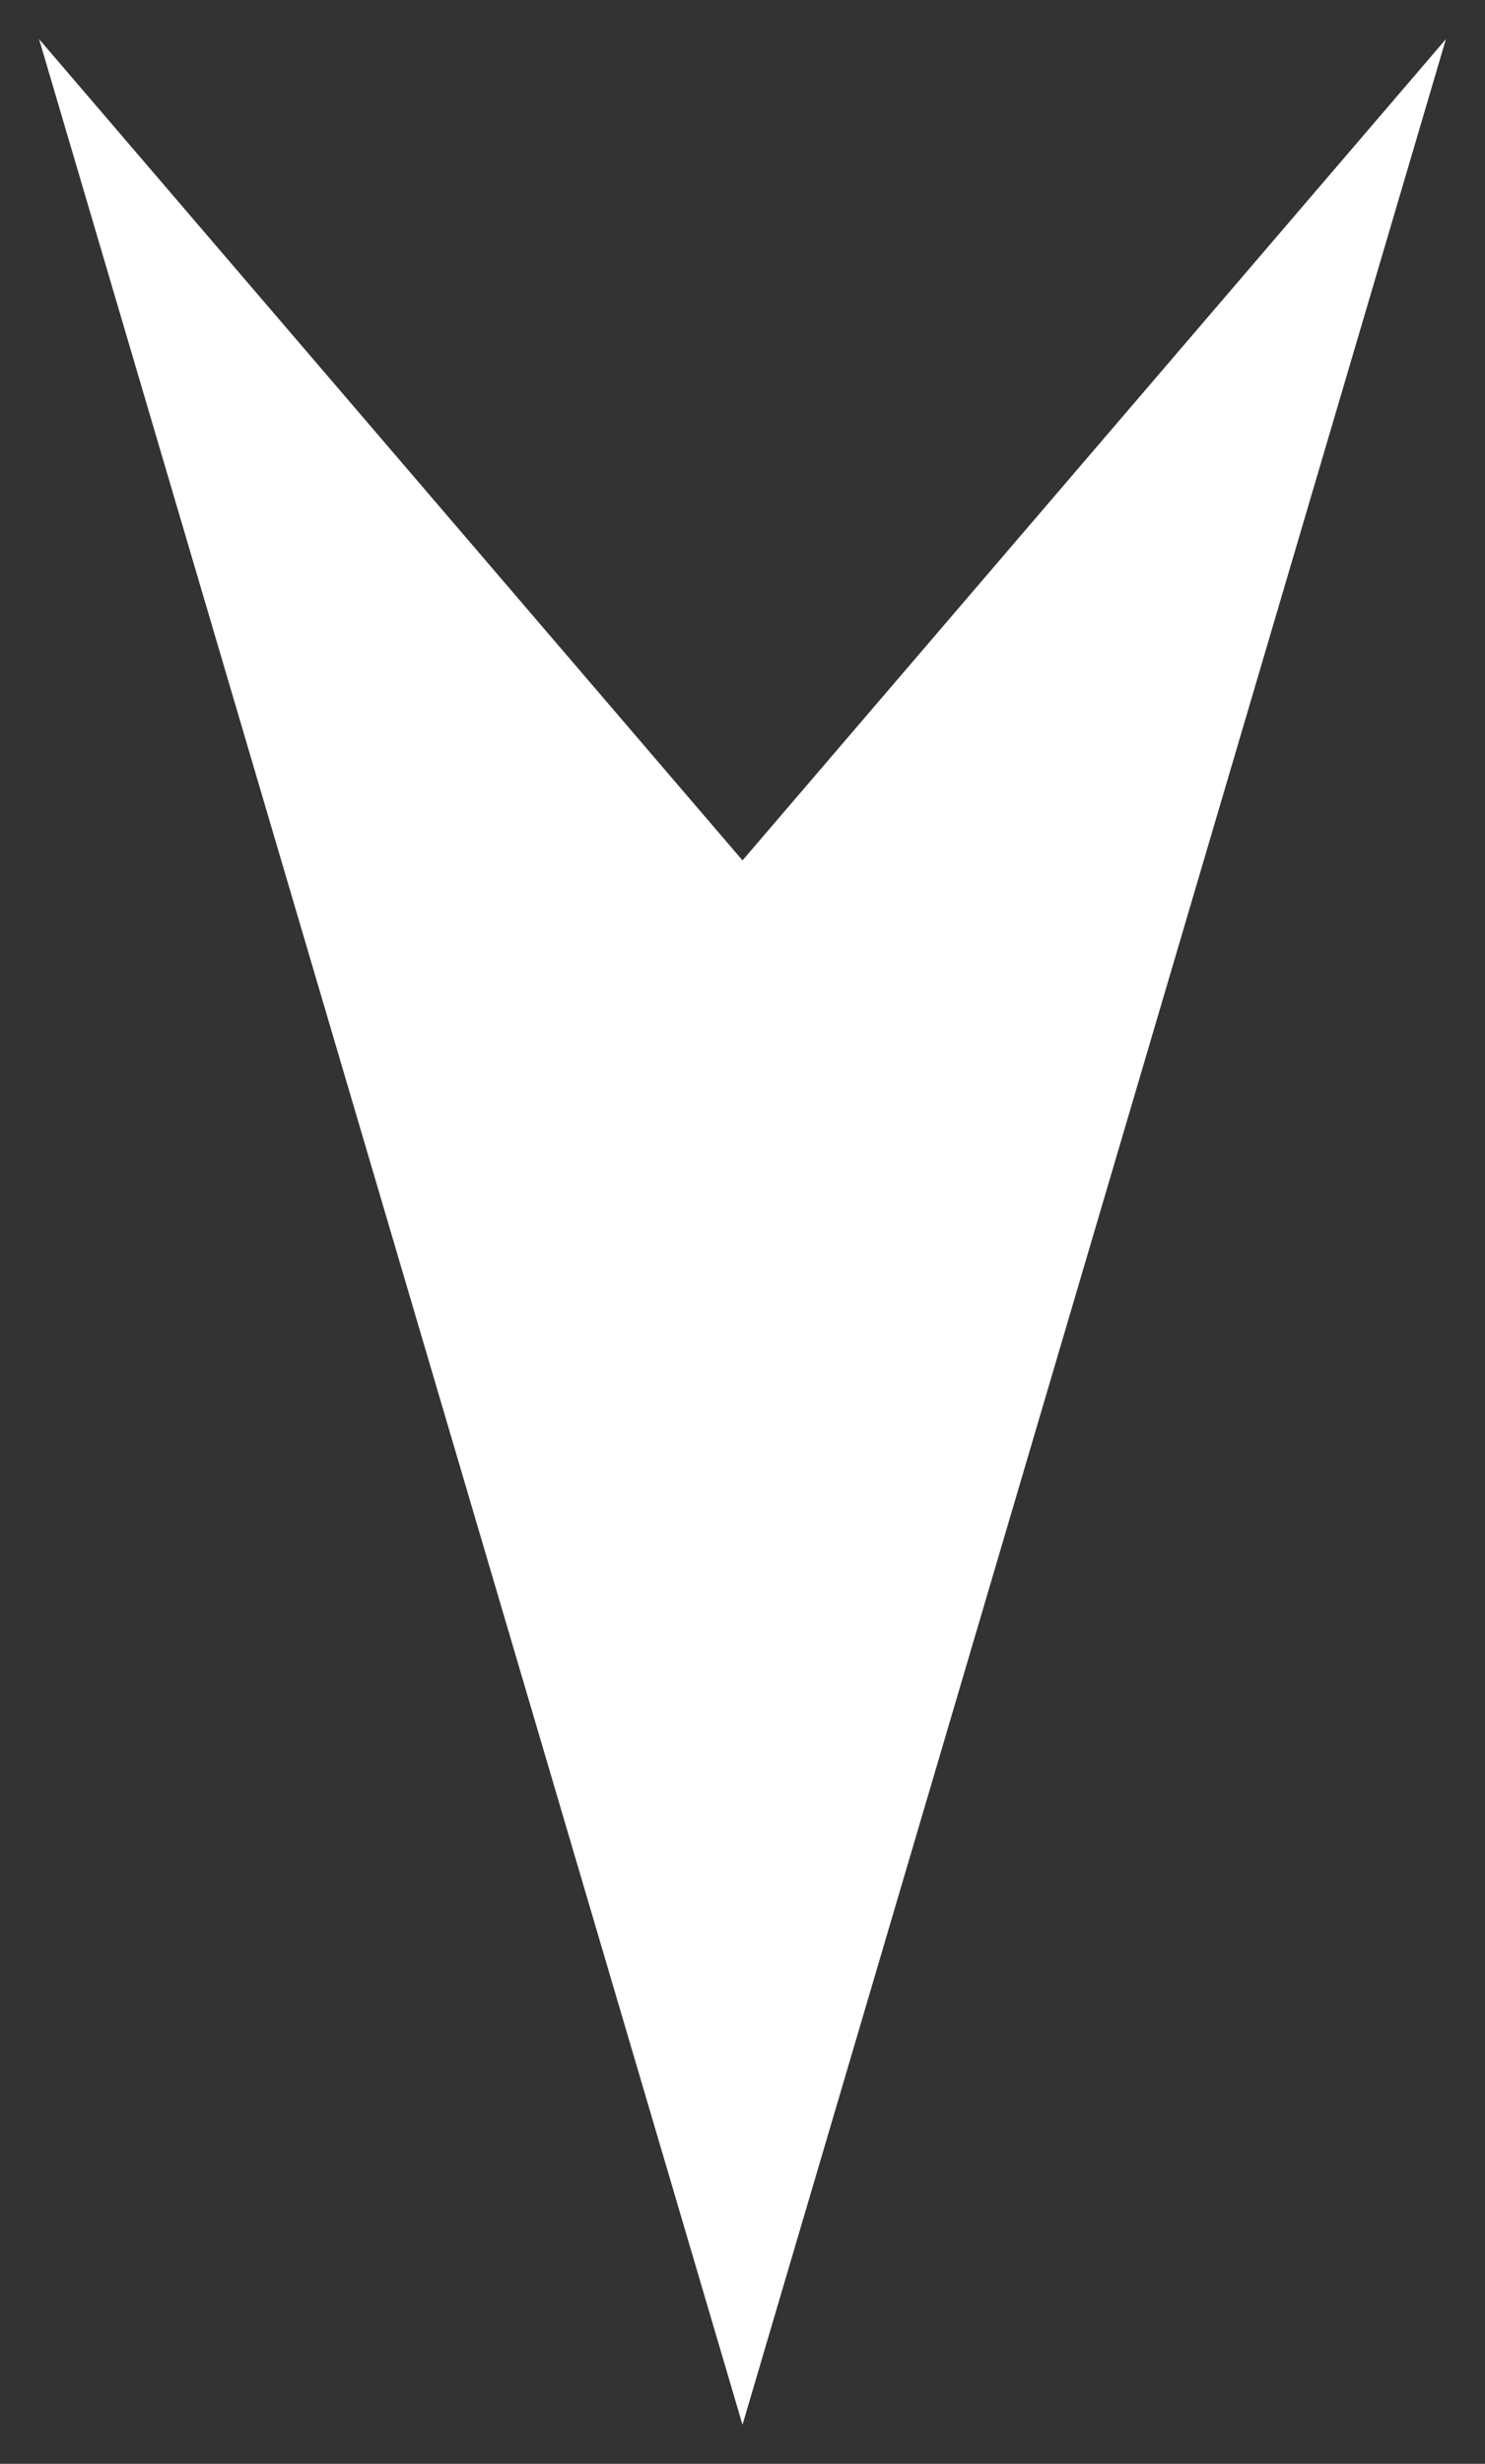 <?xml version="1.0" encoding="utf-8"?>
<!-- Generator: Adobe Illustrator 25.2.1, SVG Export Plug-In . SVG Version: 6.00 Build 0)  -->
<svg version="1.1" id="Capa_1" xmlns="http://www.w3.org/2000/svg" xmlns:xlink="http://www.w3.org/1999/xlink" x="0px" y="0px"
	 viewBox="0 0 3.8 6.3" style="enable-background:new 0 0 3.8 6.3;" xml:space="preserve">
<rect x="0" y="0" width="3.8" height="6.3" fill="#333333" stroke="none"/>
<style type="text/css">
	.st0{fill:#FFFFFF;}
</style>
<polygon class="st0" points="1.9,2.2 0.1,0.1 1.9,6.2 3.7,0.1 "/>
</svg>
